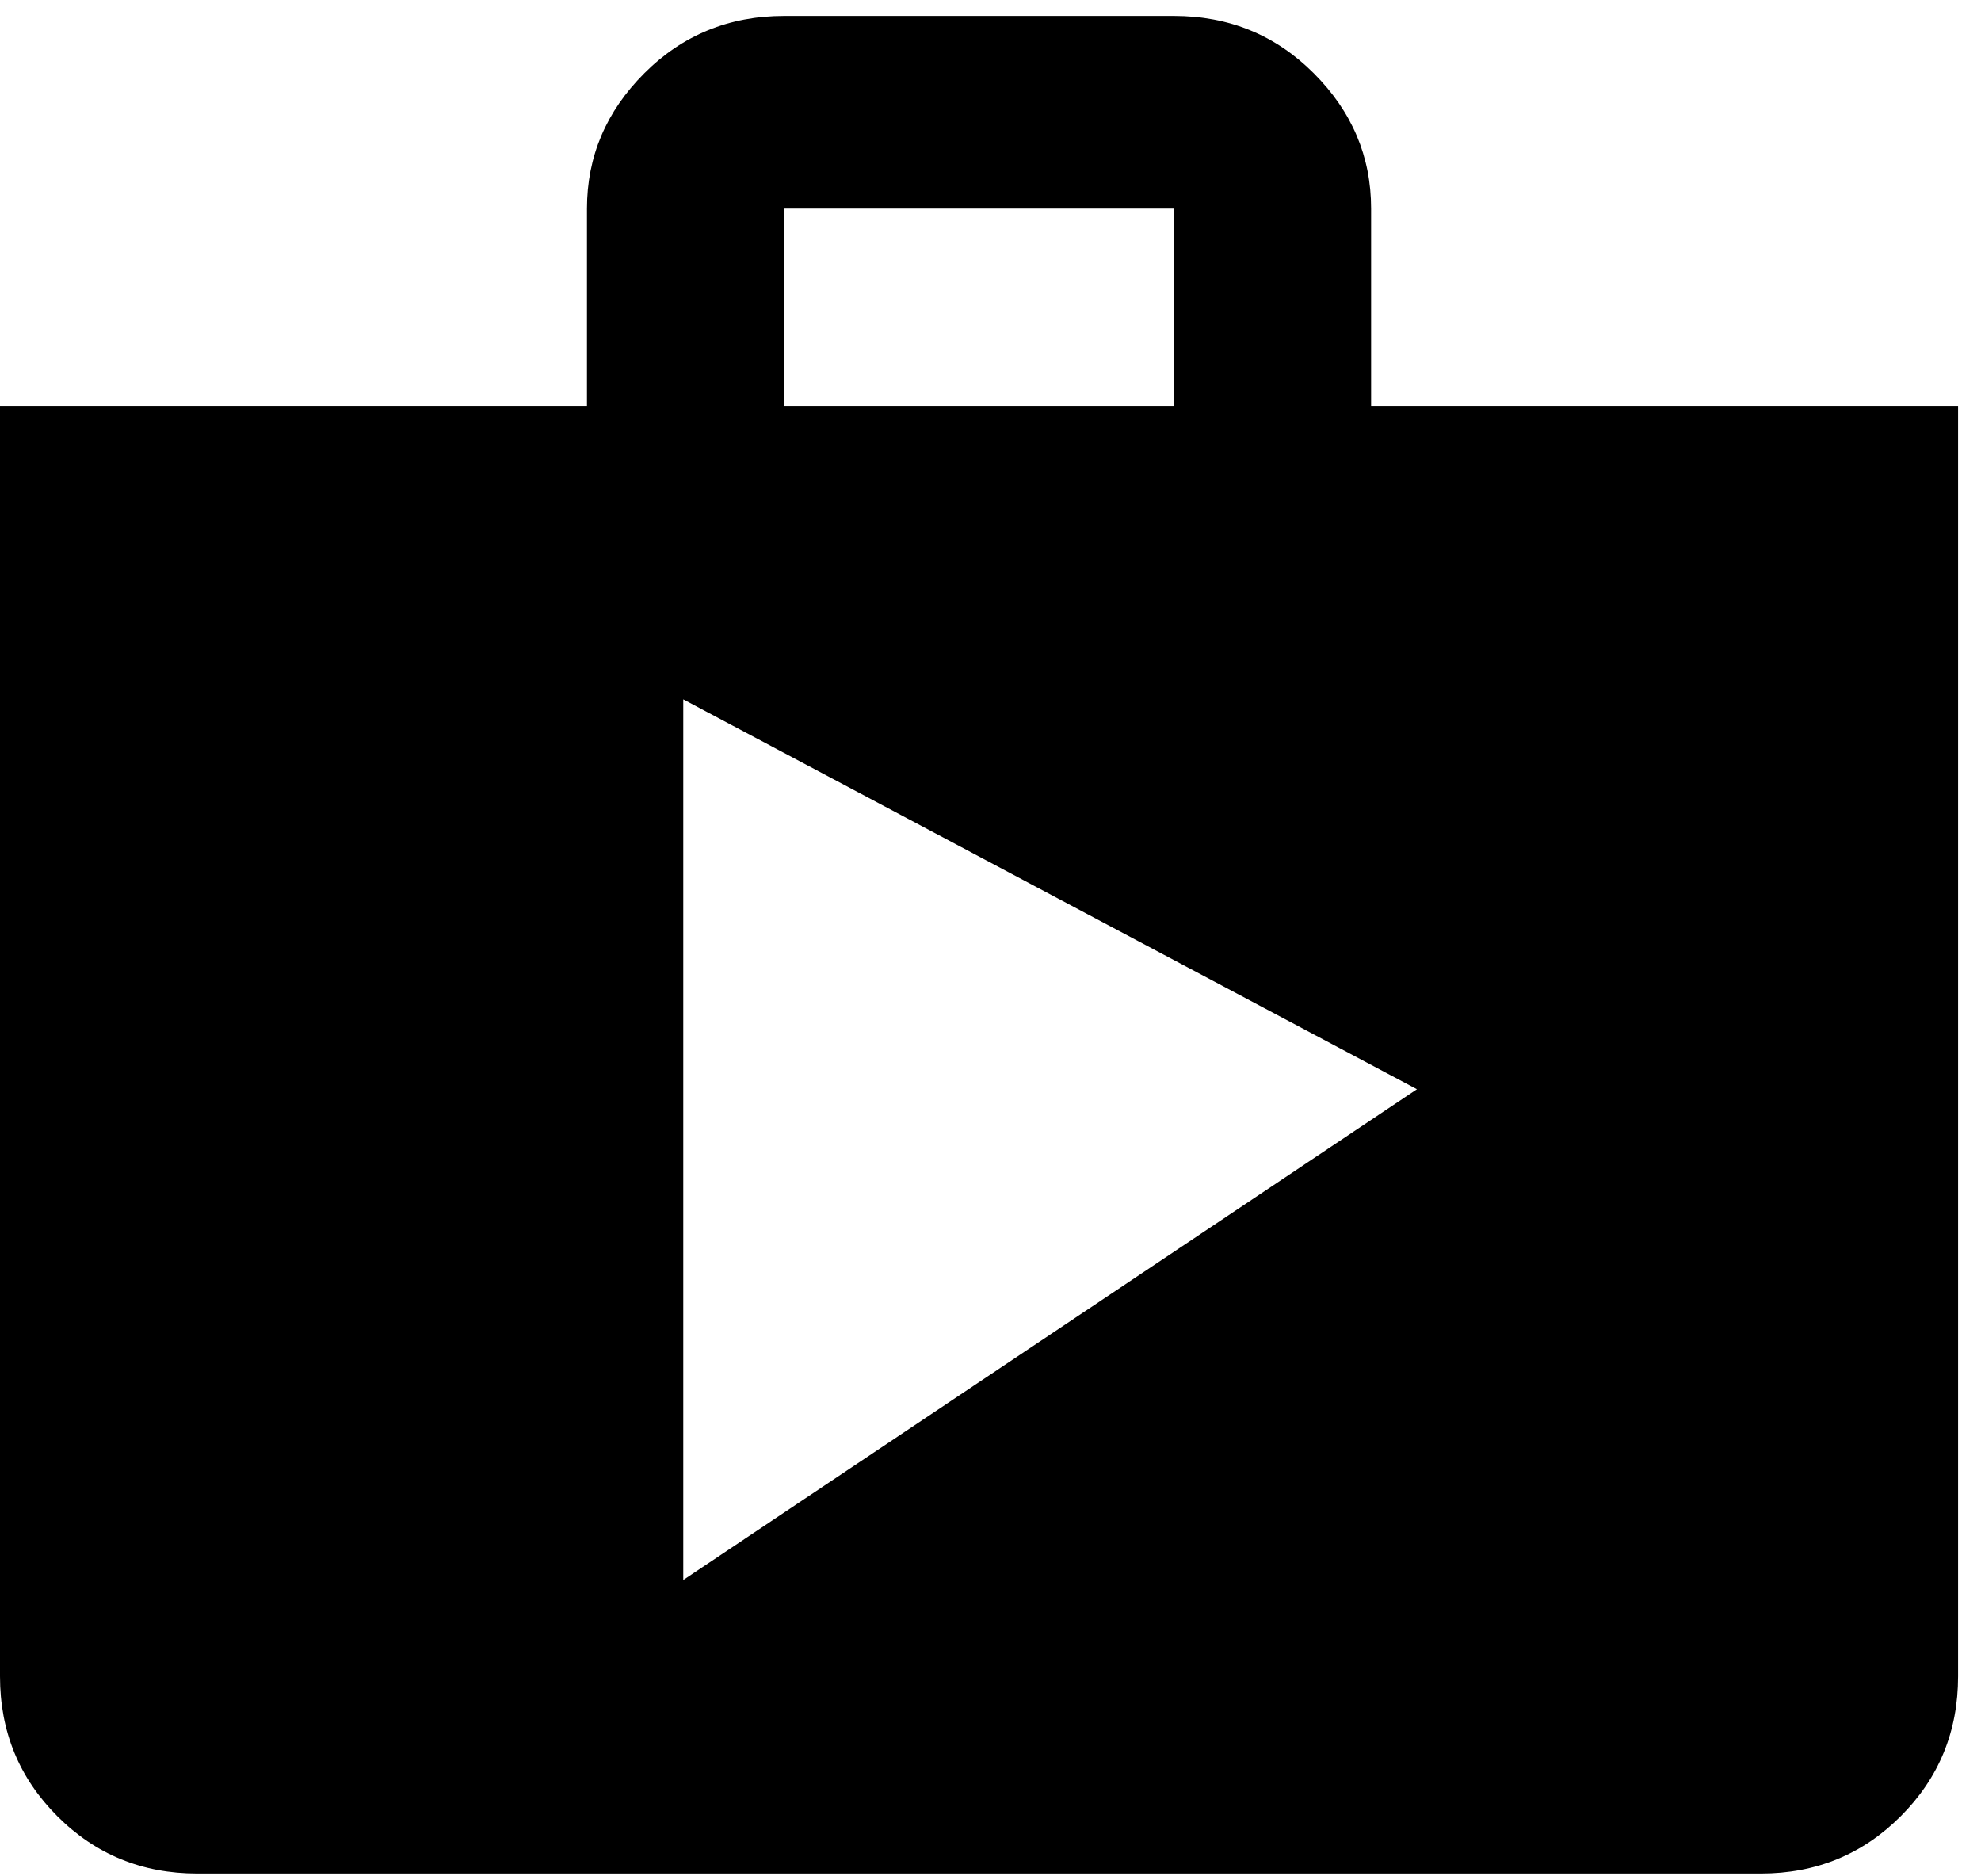 <svg xmlns="http://www.w3.org/2000/svg" width="3em" height="2.84em" viewBox="0 0 432 408"><path fill="currentColor" d="M299 88h128v277q0 18-12.5 30.5T384 408H43q-18 0-30.5-12.5T0 365V88h128V45q0-17 12.5-29.5T171 3h85q18 0 30.5 12.5T299 45zM171 45v43h85V45zm-22 299l160-107l-160-85z"/></svg>
